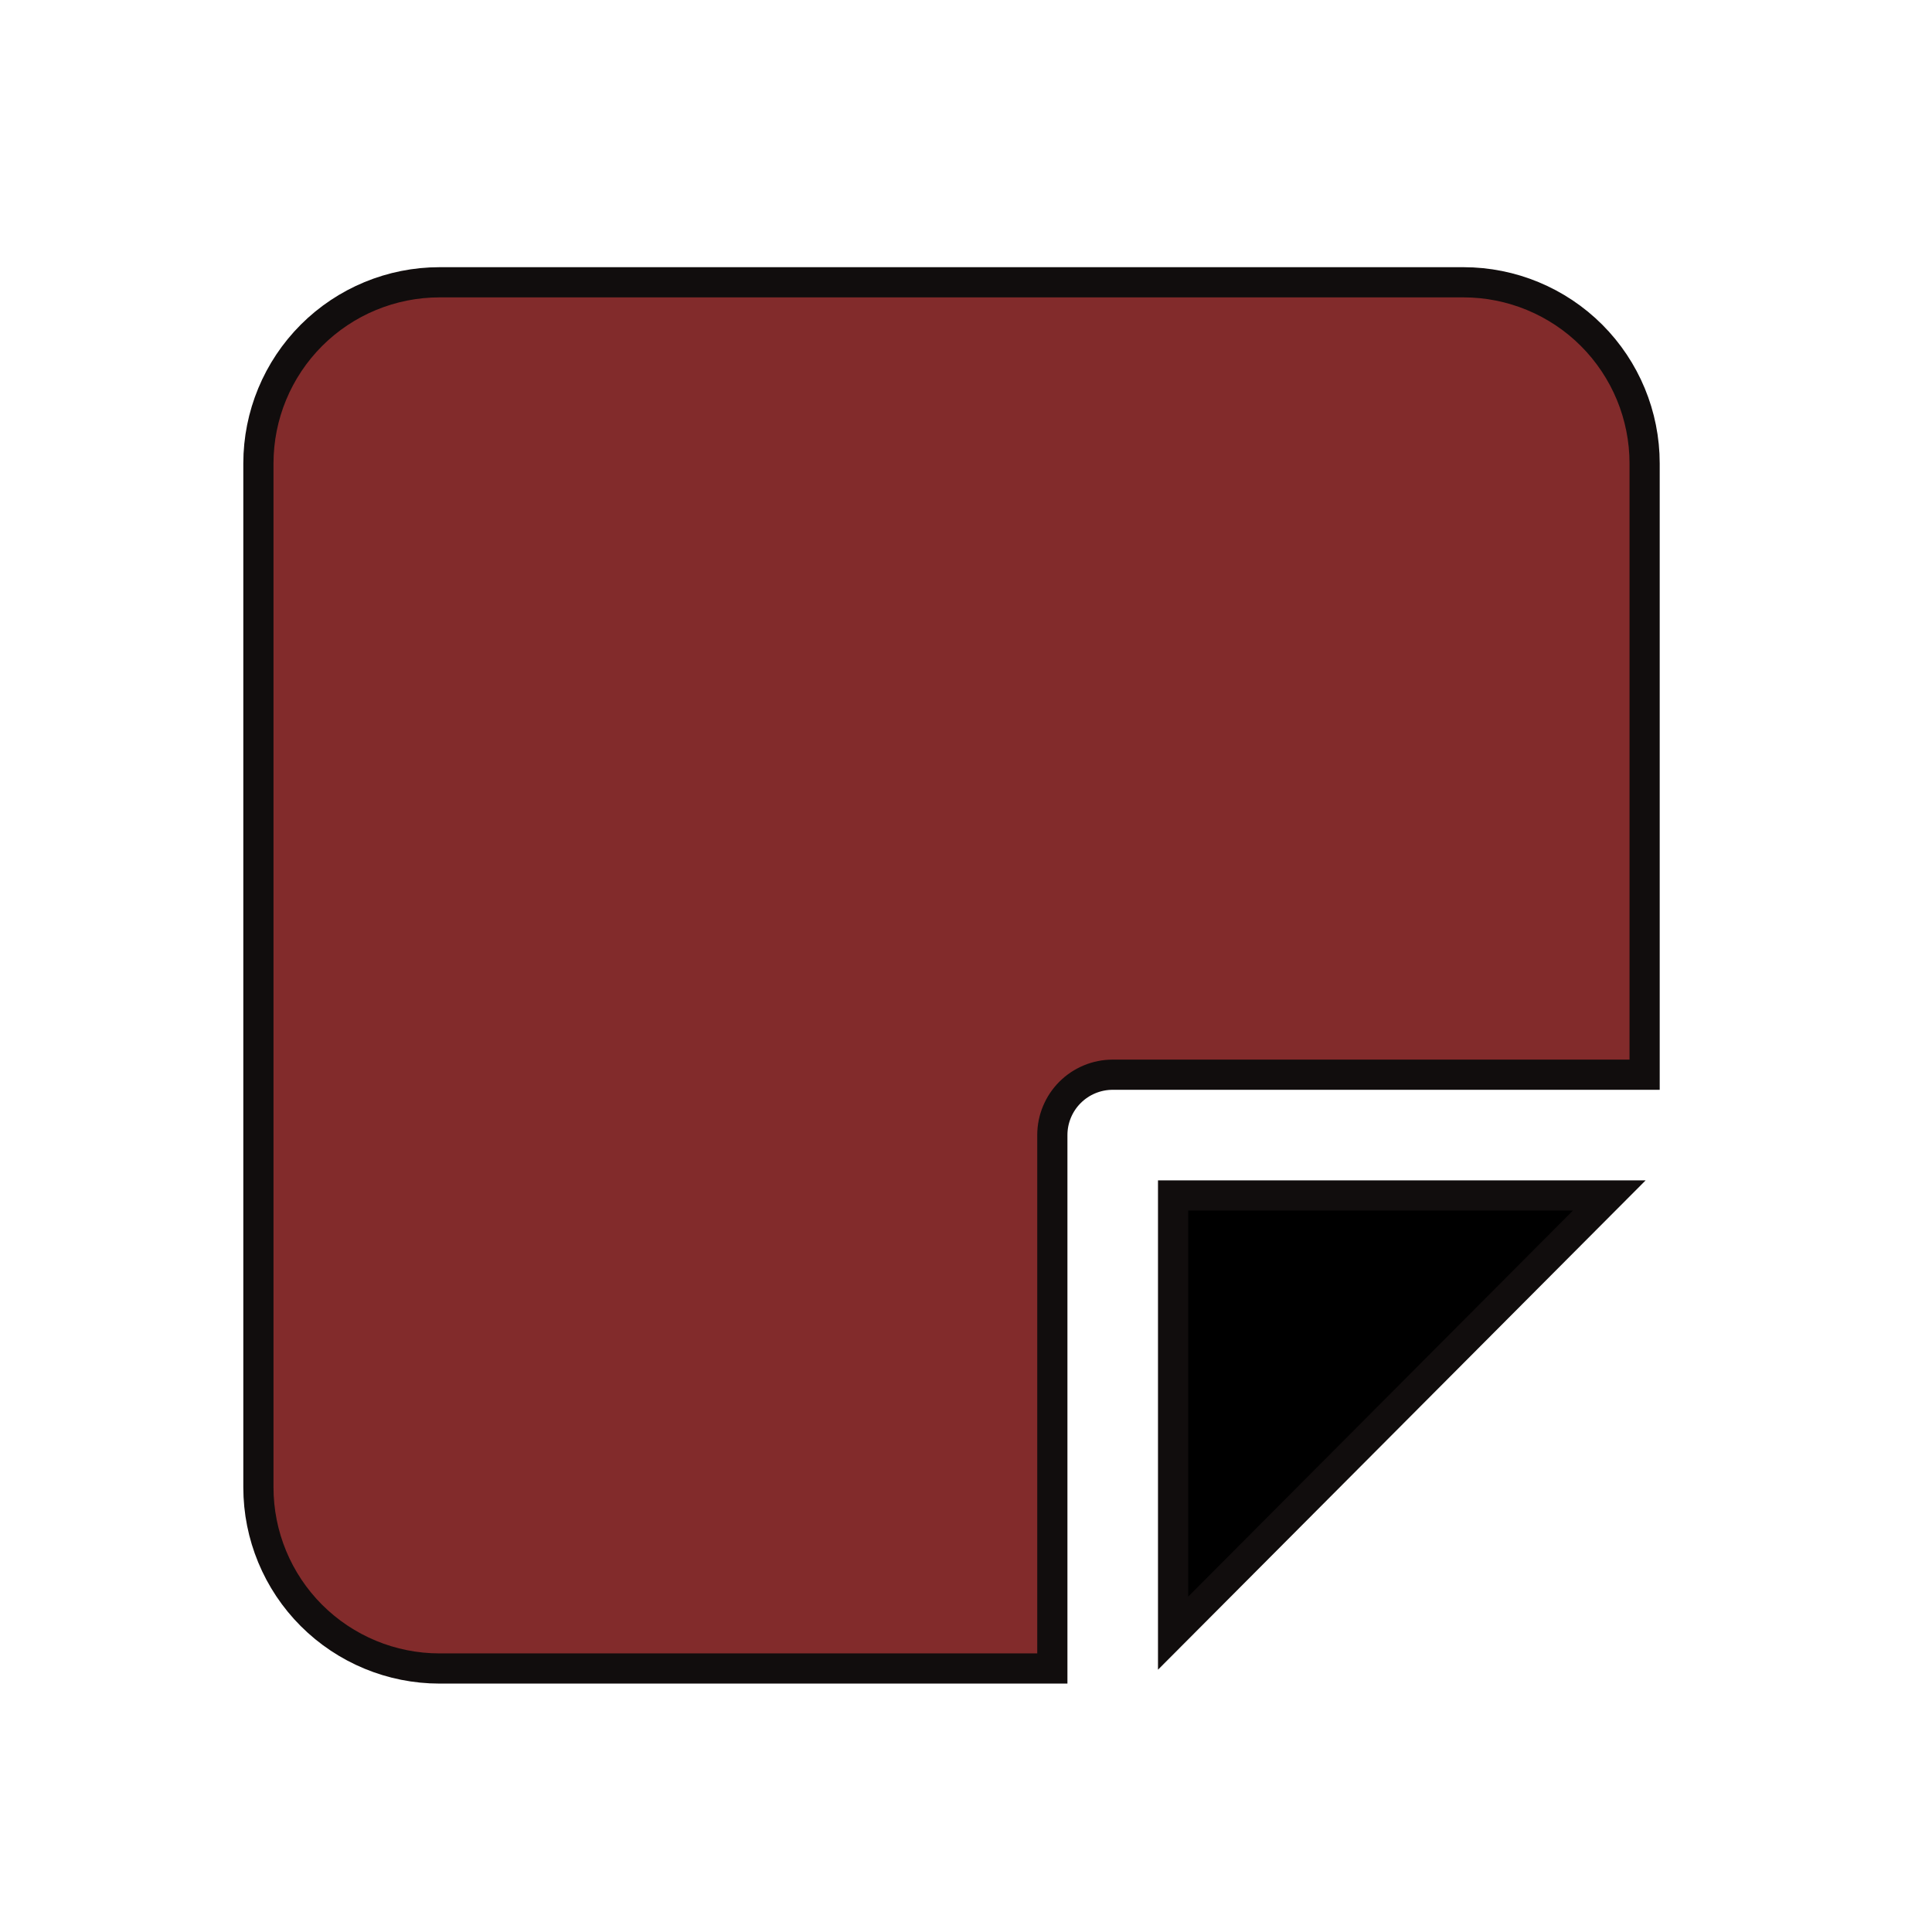 <!DOCTYPE svg PUBLIC "-//W3C//DTD SVG 1.1//EN" "http://www.w3.org/Graphics/SVG/1.1/DTD/svg11.dtd">
<!-- Uploaded to: SVG Repo, www.svgrepo.com, Transformed by: SVG Repo Mixer Tools -->
<svg width="800px" height="800px" viewBox="0 0 64 64" fill="none" xmlns="http://www.w3.org/2000/svg" stroke="#110d0d">
<g id="SVGRepo_bgCarrier" stroke-width="0"/>
<g id="SVGRepo_tracerCarrier" stroke-linecap="round" stroke-linejoin="round"/>
<g id="SVGRepo_iconCarrier"> <path d="M38.86 39.601V48.431V54.101L53.31 39.601H47.66H38.86Z" fill="#000000"/> <path d="M48.48 9.351H14.56C12.969 9.351 11.443 9.983 10.317 11.108C9.192 12.234 8.56 13.76 8.56 15.351V49.271C8.56 50.862 9.192 52.389 10.317 53.514C11.443 54.639 12.969 55.271 14.56 55.271H34.86V37.601C34.86 37.071 35.071 36.562 35.446 36.187C35.821 35.812 36.33 35.601 36.86 35.601H54.48V15.351C54.48 13.76 53.848 12.234 52.723 11.108C51.597 9.983 50.071 9.351 48.48 9.351Z" fill="#822b2b"/> </g>
</svg>